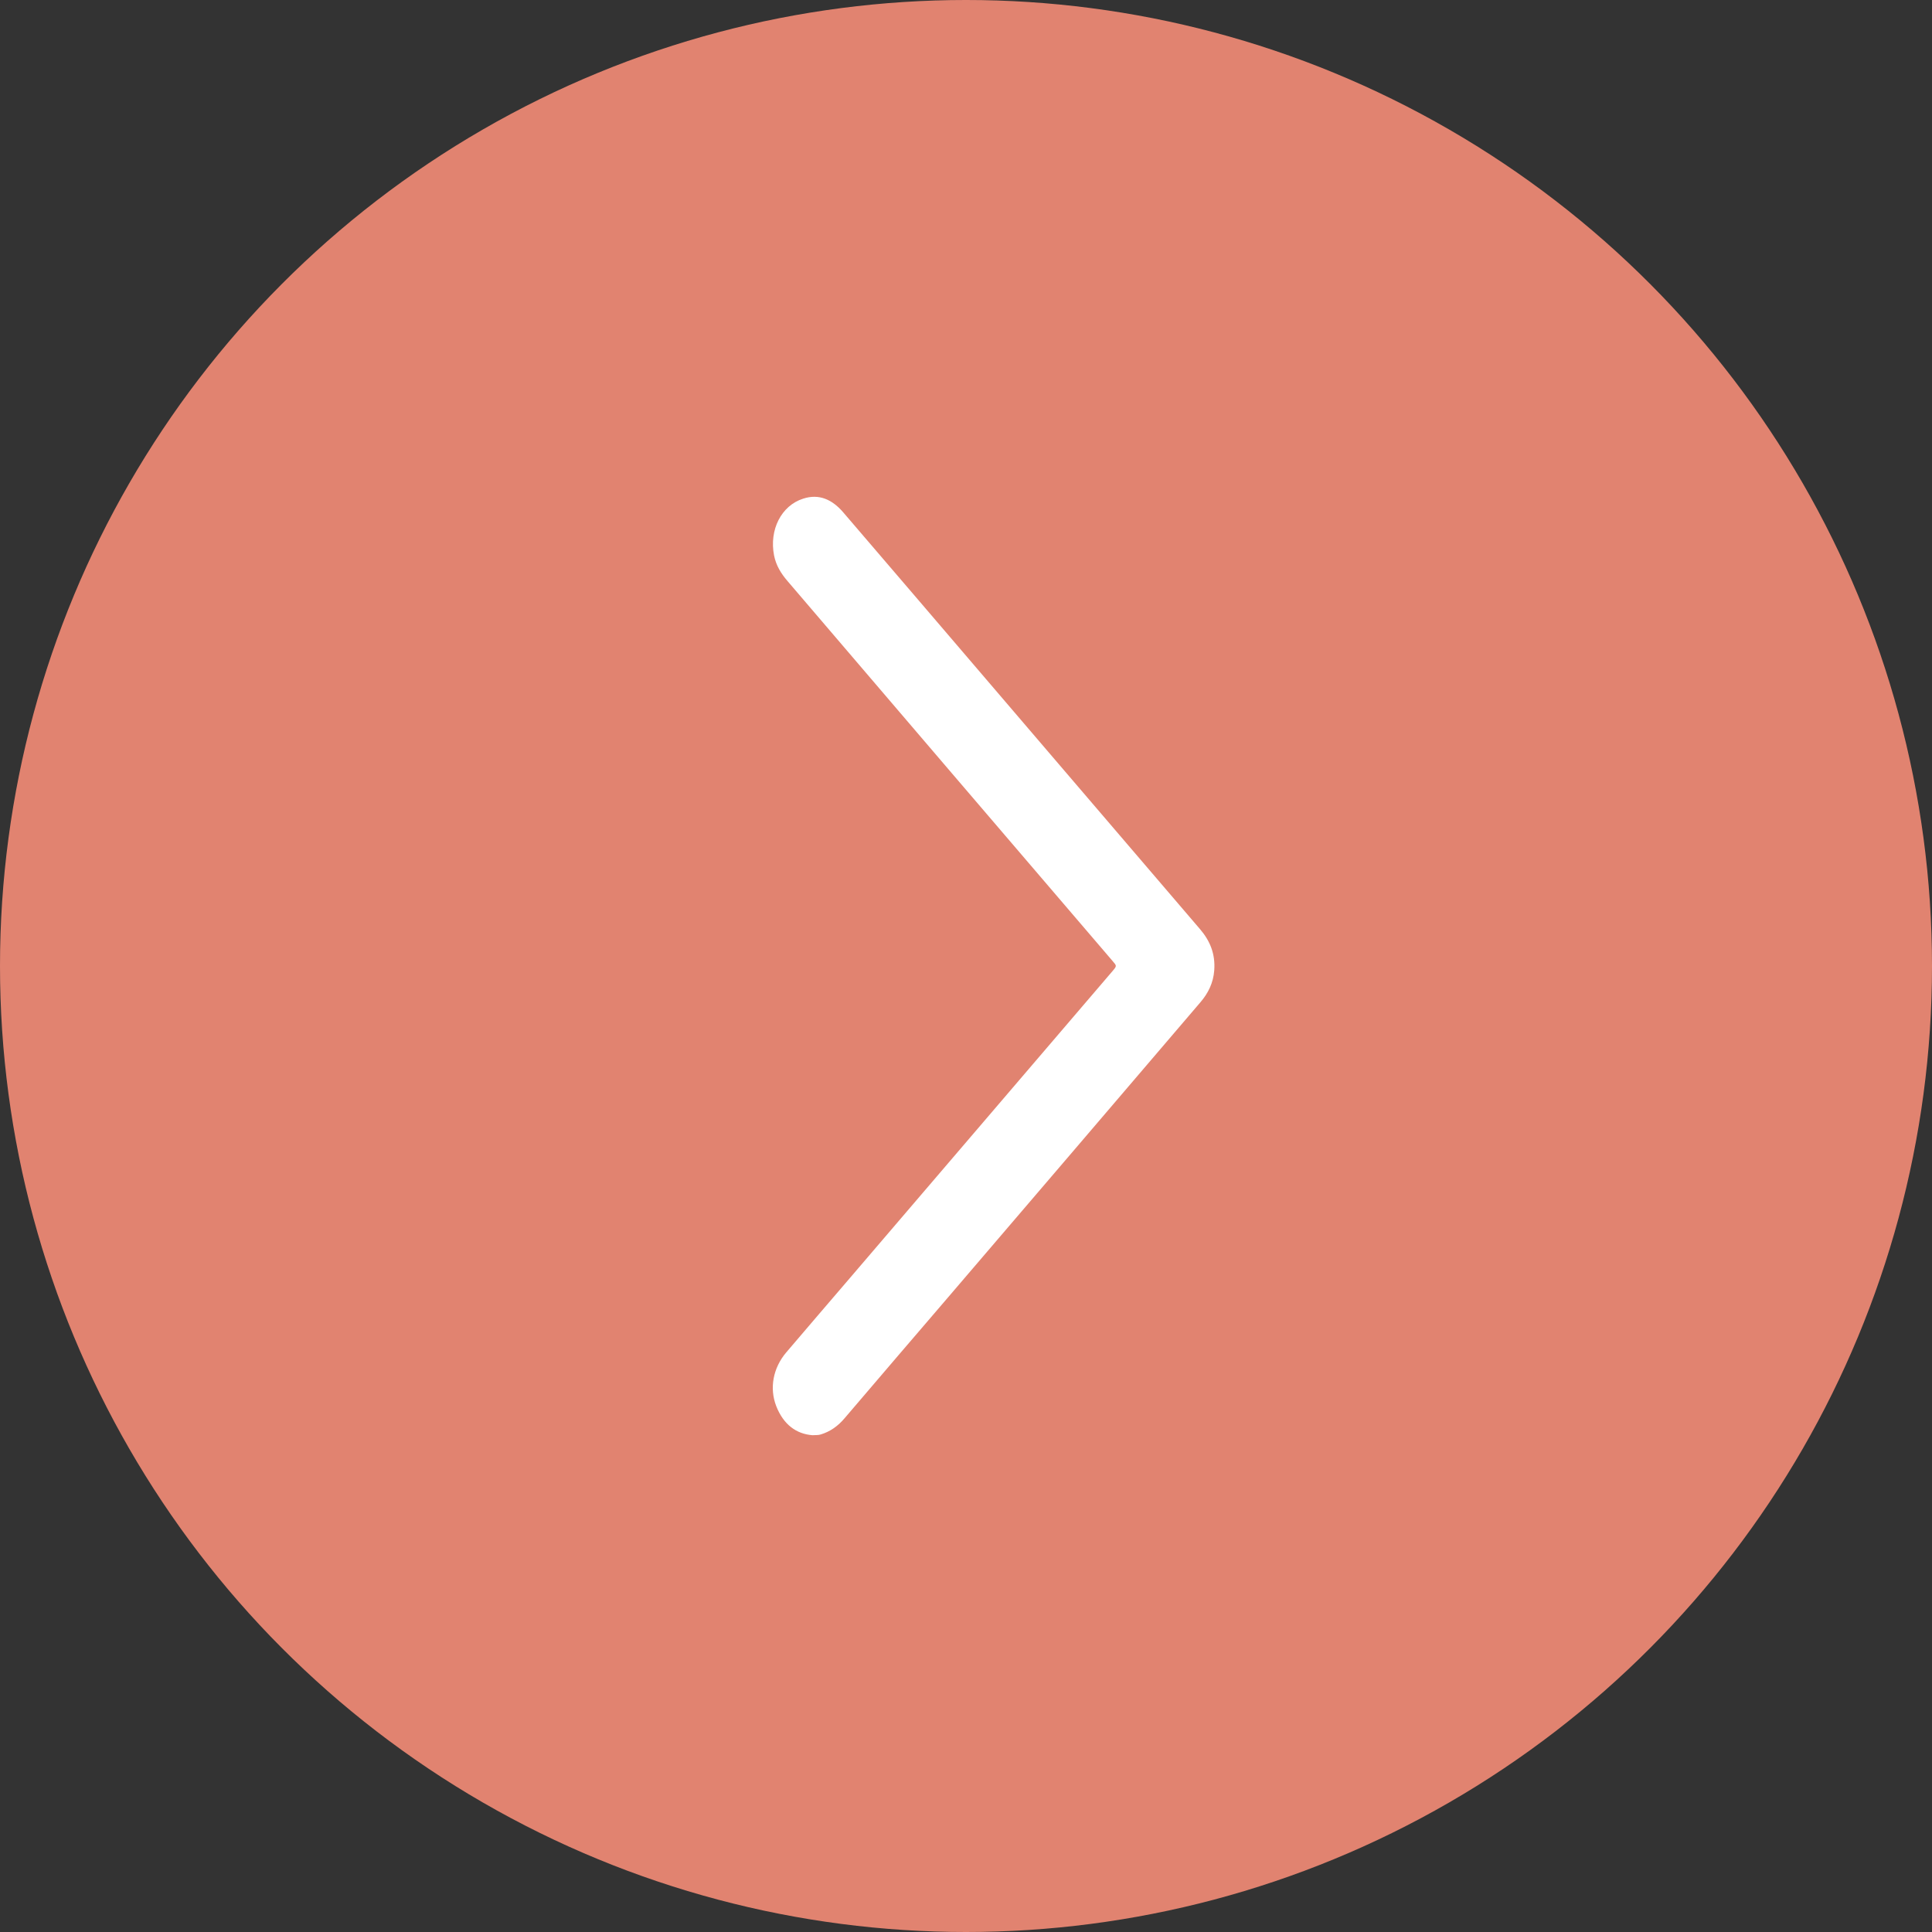 <svg width="35" height="35" viewBox="0 0 35 35" fill="none" xmlns="http://www.w3.org/2000/svg">
<rect x="0" y="0" width="35" height="35" fill="#333333" stroke="none"/>
<circle cx="17.5" cy="17.5" r="17.5" fill="#E18370"/>
<path d="M14.717 26C14.424 25.977 14.194 25.807 14.063 25.475C13.935 25.146 14.006 24.781 14.242 24.502C14.629 24.047 15.018 23.595 15.405 23.143C16.988 21.292 18.574 19.439 20.158 17.588C20.234 17.498 20.232 17.498 20.155 17.409C18.193 15.117 16.229 12.824 14.268 10.528C14.154 10.396 14.06 10.249 14.023 10.063C13.932 9.598 14.154 9.16 14.549 9.034C14.836 8.94 15.075 9.047 15.277 9.283C15.72 9.798 16.161 10.313 16.601 10.828C18.316 12.831 20.027 14.834 21.741 16.834C21.92 17.043 22.02 17.282 21.997 17.581C21.98 17.807 21.886 17.994 21.75 18.153C20.226 19.94 18.696 21.724 17.167 23.512C16.544 24.239 15.922 24.963 15.302 25.691C15.18 25.837 15.035 25.937 14.867 25.987C14.828 26 14.779 25.997 14.717 26Z" fill="white"/>
</svg>
